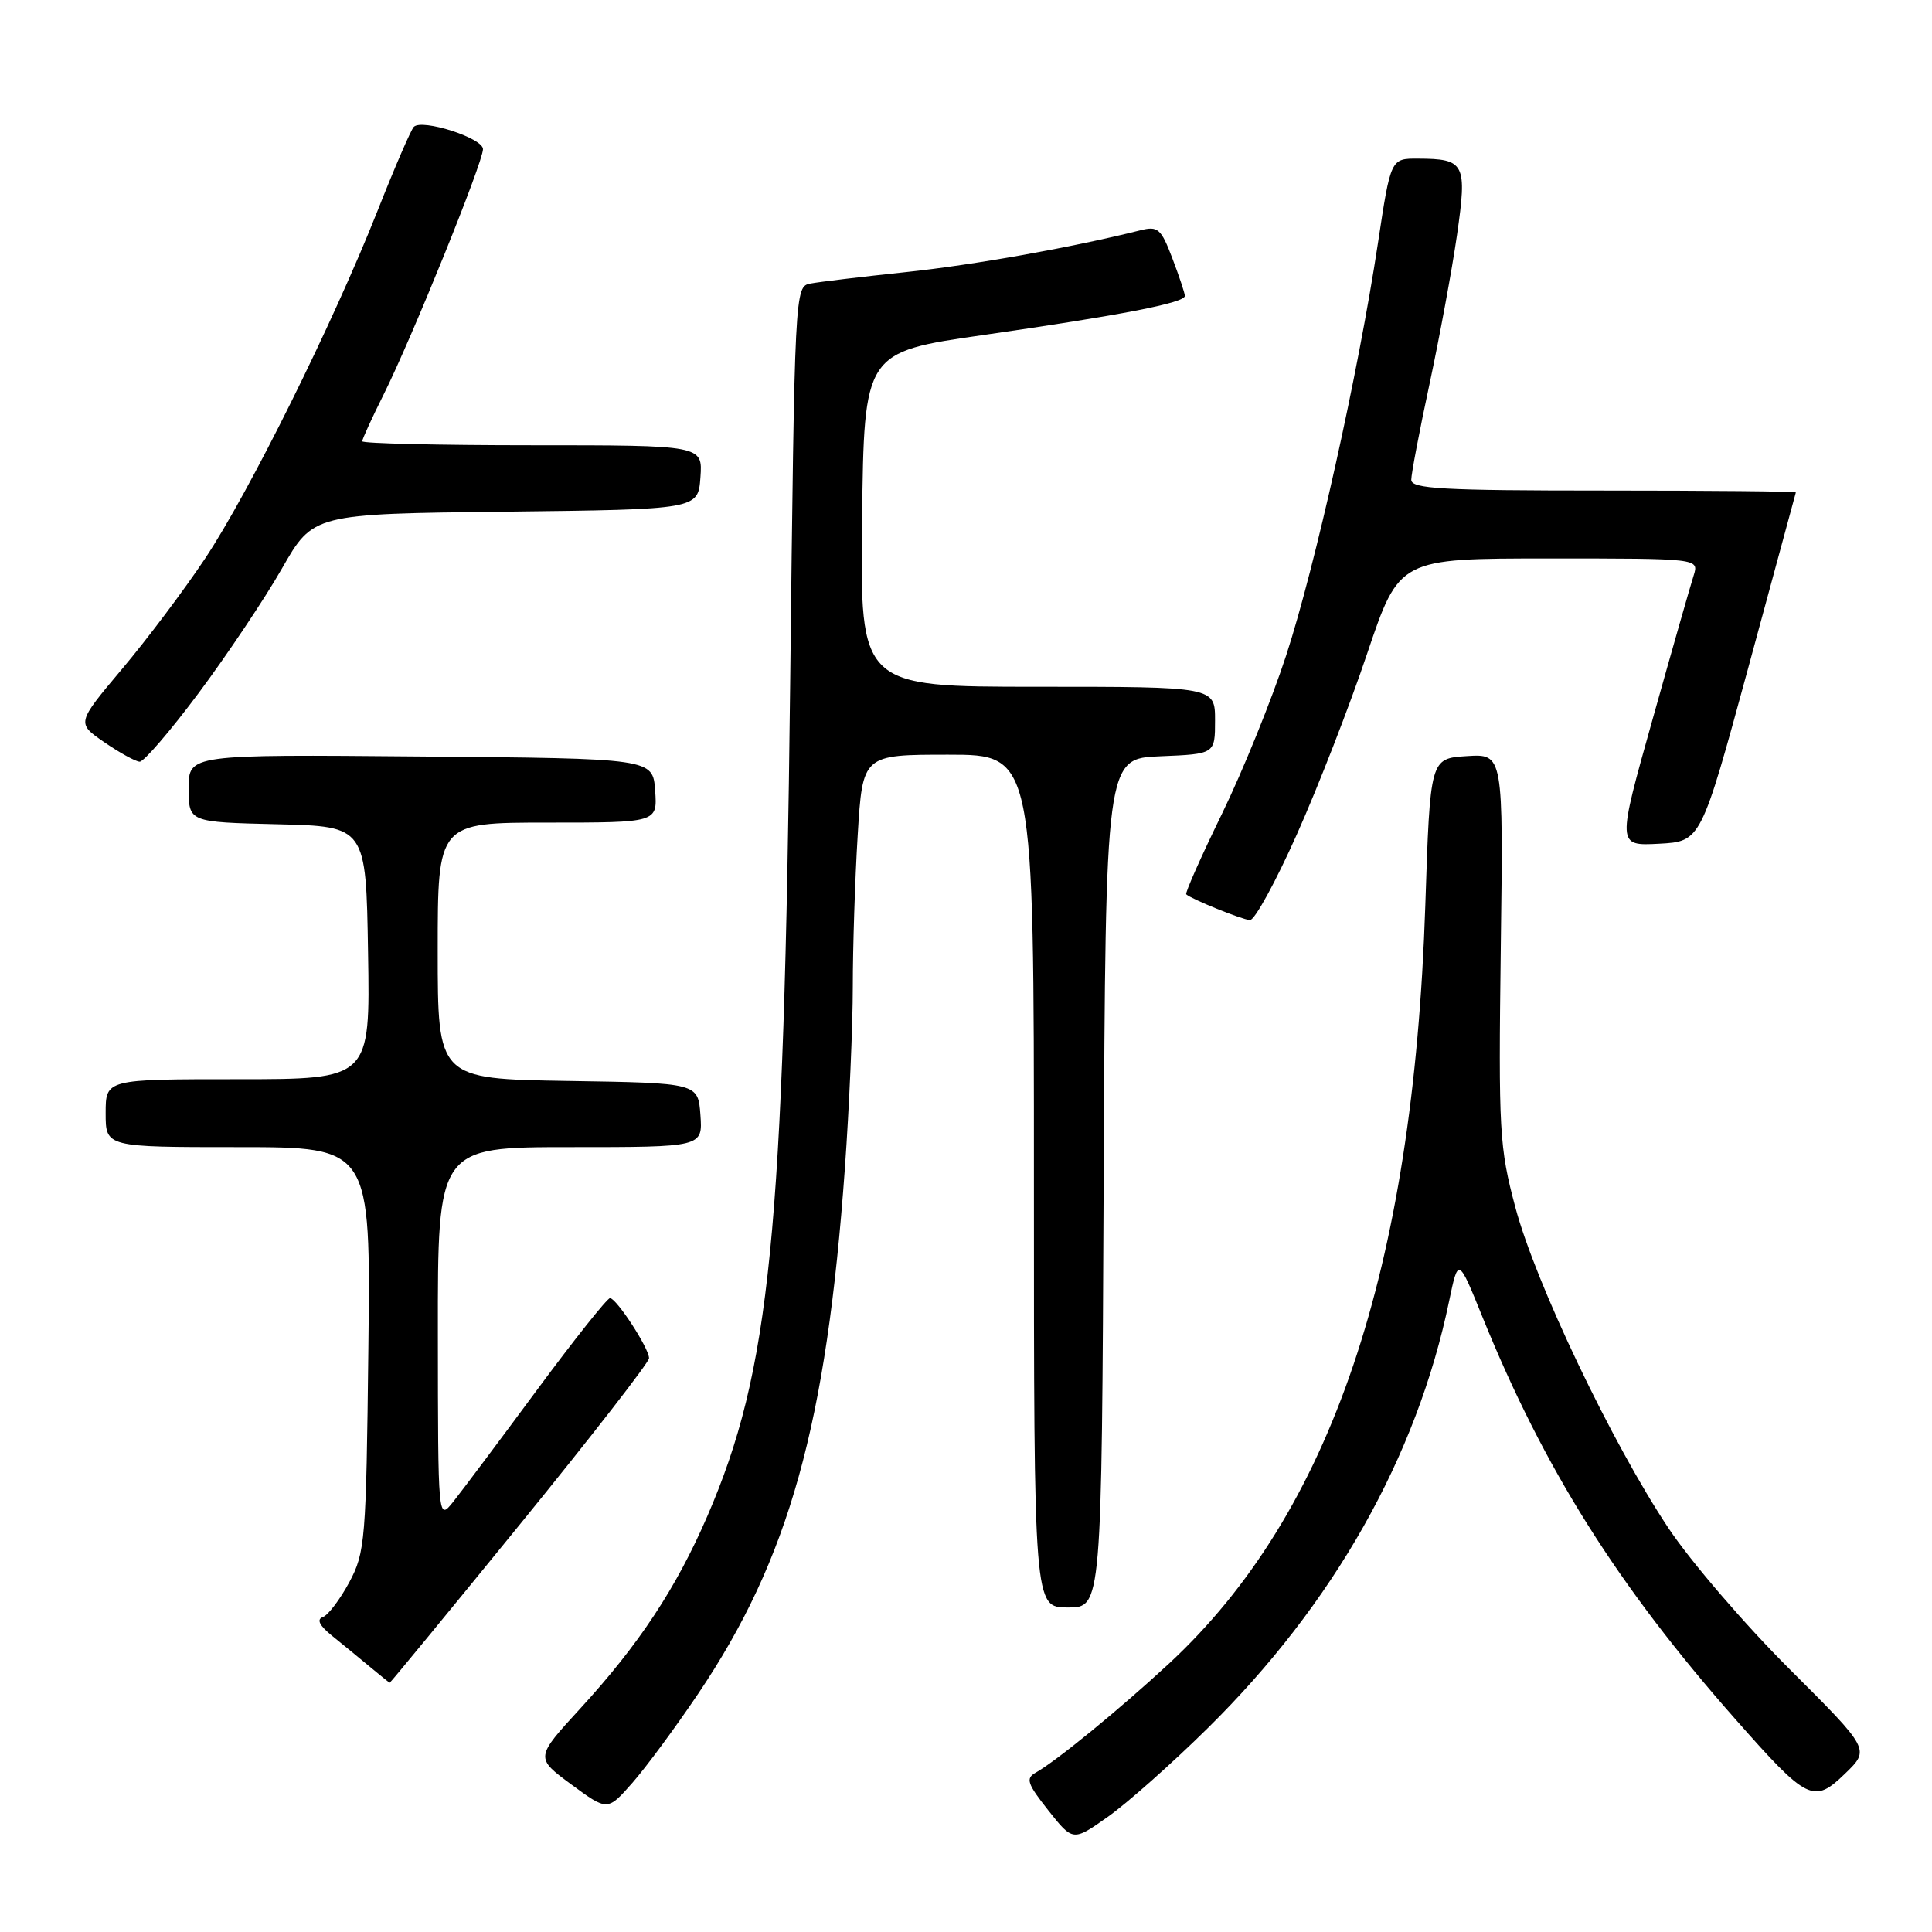 <?xml version="1.0" encoding="UTF-8" standalone="no"?>
<!DOCTYPE svg PUBLIC "-//W3C//DTD SVG 1.1//EN" "http://www.w3.org/Graphics/SVG/1.1/DTD/svg11.dtd" >
<svg xmlns="http://www.w3.org/2000/svg" xmlns:xlink="http://www.w3.org/1999/xlink" version="1.1" viewBox="0 0 256 256">
 <g >
 <path fill="currentColor"
d=" M 160.02 229.00 C 176.71 212.54 187.74 193.04 192.02 172.38 C 193.23 166.59 193.23 166.59 196.45 174.55 C 204.58 194.60 214.37 210.16 230.00 227.86 C 239.52 238.65 240.32 239.05 244.50 235.00 C 247.79 231.81 247.79 231.81 237.11 221.15 C 231.23 215.29 224.02 206.90 221.09 202.50 C 213.61 191.27 203.46 170.01 200.79 159.97 C 198.67 152.02 198.55 149.91 198.86 125.69 C 199.20 99.88 199.20 99.88 194.35 100.19 C 189.50 100.50 189.50 100.50 188.86 120.00 C 187.26 168.33 176.35 200.57 154.86 220.47 C 148.31 226.53 139.96 233.36 137.23 234.89 C 135.88 235.65 136.11 236.35 138.91 239.89 C 142.17 244.00 142.17 244.00 146.78 240.75 C 149.32 238.96 155.28 233.68 160.02 229.00 Z  M 92.51 224.43 C 104.55 206.56 109.52 188.76 111.95 154.81 C 112.53 146.73 113.00 135.89 113.00 130.72 C 113.00 125.54 113.29 116.52 113.65 110.66 C 114.30 100.00 114.30 100.00 125.65 100.00 C 137.00 100.00 137.00 100.00 137.00 156.50 C 137.00 213.00 137.00 213.00 141.49 213.00 C 145.98 213.00 145.98 213.00 146.24 156.75 C 146.50 100.50 146.50 100.50 153.75 100.21 C 161.00 99.91 161.00 99.91 161.00 95.46 C 161.00 91.00 161.00 91.00 137.48 91.00 C 113.96 91.00 113.96 91.00 114.23 68.83 C 114.50 46.66 114.50 46.66 130.31 44.39 C 148.55 41.77 157.00 40.13 157.00 39.21 C 157.00 38.86 156.25 36.61 155.34 34.22 C 153.84 30.28 153.43 29.93 151.09 30.52 C 142.03 32.79 129.04 35.11 120.00 36.06 C 114.22 36.67 108.56 37.35 107.40 37.57 C 105.31 37.96 105.30 38.17 104.70 90.73 C 103.86 163.64 102.07 181.59 93.72 200.91 C 89.60 210.42 84.70 217.86 76.95 226.32 C 70.90 232.91 70.90 232.91 75.70 236.45 C 80.50 239.98 80.50 239.98 83.79 236.24 C 85.60 234.18 89.52 228.87 92.51 224.43 Z  M 68.89 201.99 C 78.30 190.43 86.00 180.52 86.00 179.97 C 86.00 178.65 81.69 172.03 80.83 172.01 C 80.46 172.01 76.08 177.51 71.10 184.25 C 66.12 190.99 61.15 197.62 60.05 199.00 C 58.04 201.50 58.04 201.50 58.02 176.75 C 58.00 152.00 58.00 152.00 75.56 152.00 C 93.11 152.00 93.11 152.00 92.81 147.75 C 92.50 143.50 92.50 143.50 75.25 143.23 C 58.00 142.95 58.00 142.95 58.00 125.98 C 58.00 109.00 58.00 109.00 72.56 109.00 C 87.11 109.00 87.11 109.00 86.81 104.75 C 86.50 100.50 86.50 100.50 55.75 100.24 C 25.00 99.97 25.00 99.97 25.00 104.45 C 25.00 108.94 25.00 108.94 36.75 109.22 C 48.50 109.50 48.50 109.50 48.77 126.25 C 49.05 143.00 49.05 143.00 31.52 143.00 C 14.00 143.00 14.00 143.00 14.00 147.50 C 14.00 152.00 14.00 152.00 31.56 152.00 C 49.12 152.00 49.12 152.00 48.81 178.75 C 48.52 204.17 48.39 205.71 46.28 209.66 C 45.05 211.94 43.48 214.02 42.78 214.27 C 41.92 214.58 42.32 215.39 44.00 216.75 C 45.38 217.86 47.62 219.70 49.00 220.85 C 50.38 222.00 51.56 222.95 51.64 222.97 C 51.72 222.99 59.49 213.54 68.89 201.99 Z  M 171.84 110.56 C 174.65 104.28 178.85 93.48 181.17 86.56 C 185.41 74.00 185.41 74.00 205.27 74.00 C 225.13 74.00 225.13 74.00 224.42 76.25 C 224.02 77.49 221.57 86.06 218.98 95.30 C 214.26 112.09 214.26 112.09 219.82 111.80 C 225.38 111.50 225.38 111.50 231.65 88.50 C 235.09 75.85 237.93 65.39 237.96 65.25 C 237.98 65.11 226.53 65.00 212.50 65.00 C 191.14 65.00 187.00 64.77 187.00 63.58 C 187.00 62.80 188.09 57.06 189.43 50.83 C 190.76 44.60 192.40 35.74 193.06 31.14 C 194.42 21.65 194.11 21.04 187.89 21.02 C 184.28 21.00 184.28 21.00 182.58 32.25 C 179.98 49.44 174.28 75.03 170.42 86.86 C 168.51 92.71 164.68 102.16 161.91 107.85 C 159.13 113.54 157.01 118.34 157.18 118.50 C 157.83 119.13 164.54 121.84 165.62 121.92 C 166.24 121.96 169.04 116.85 171.84 110.56 Z  M 26.36 91.78 C 30.13 86.72 35.08 79.32 37.36 75.33 C 41.50 68.09 41.50 68.09 67.00 67.80 C 92.50 67.50 92.50 67.50 92.81 63.25 C 93.11 59.00 93.11 59.00 70.56 59.00 C 58.15 59.00 48.00 58.76 48.00 58.47 C 48.00 58.18 49.29 55.37 50.86 52.22 C 54.57 44.80 64.00 21.51 64.00 19.76 C 64.00 18.29 55.92 15.70 54.83 16.81 C 54.46 17.19 52.28 22.22 50.00 28.00 C 44.10 42.89 33.04 65.19 27.18 74.00 C 24.44 78.12 19.48 84.72 16.16 88.66 C 10.14 95.82 10.14 95.82 13.82 98.35 C 15.84 99.74 17.95 100.90 18.50 100.93 C 19.05 100.96 22.59 96.84 26.36 91.78 Z "/>
</g>
</svg>